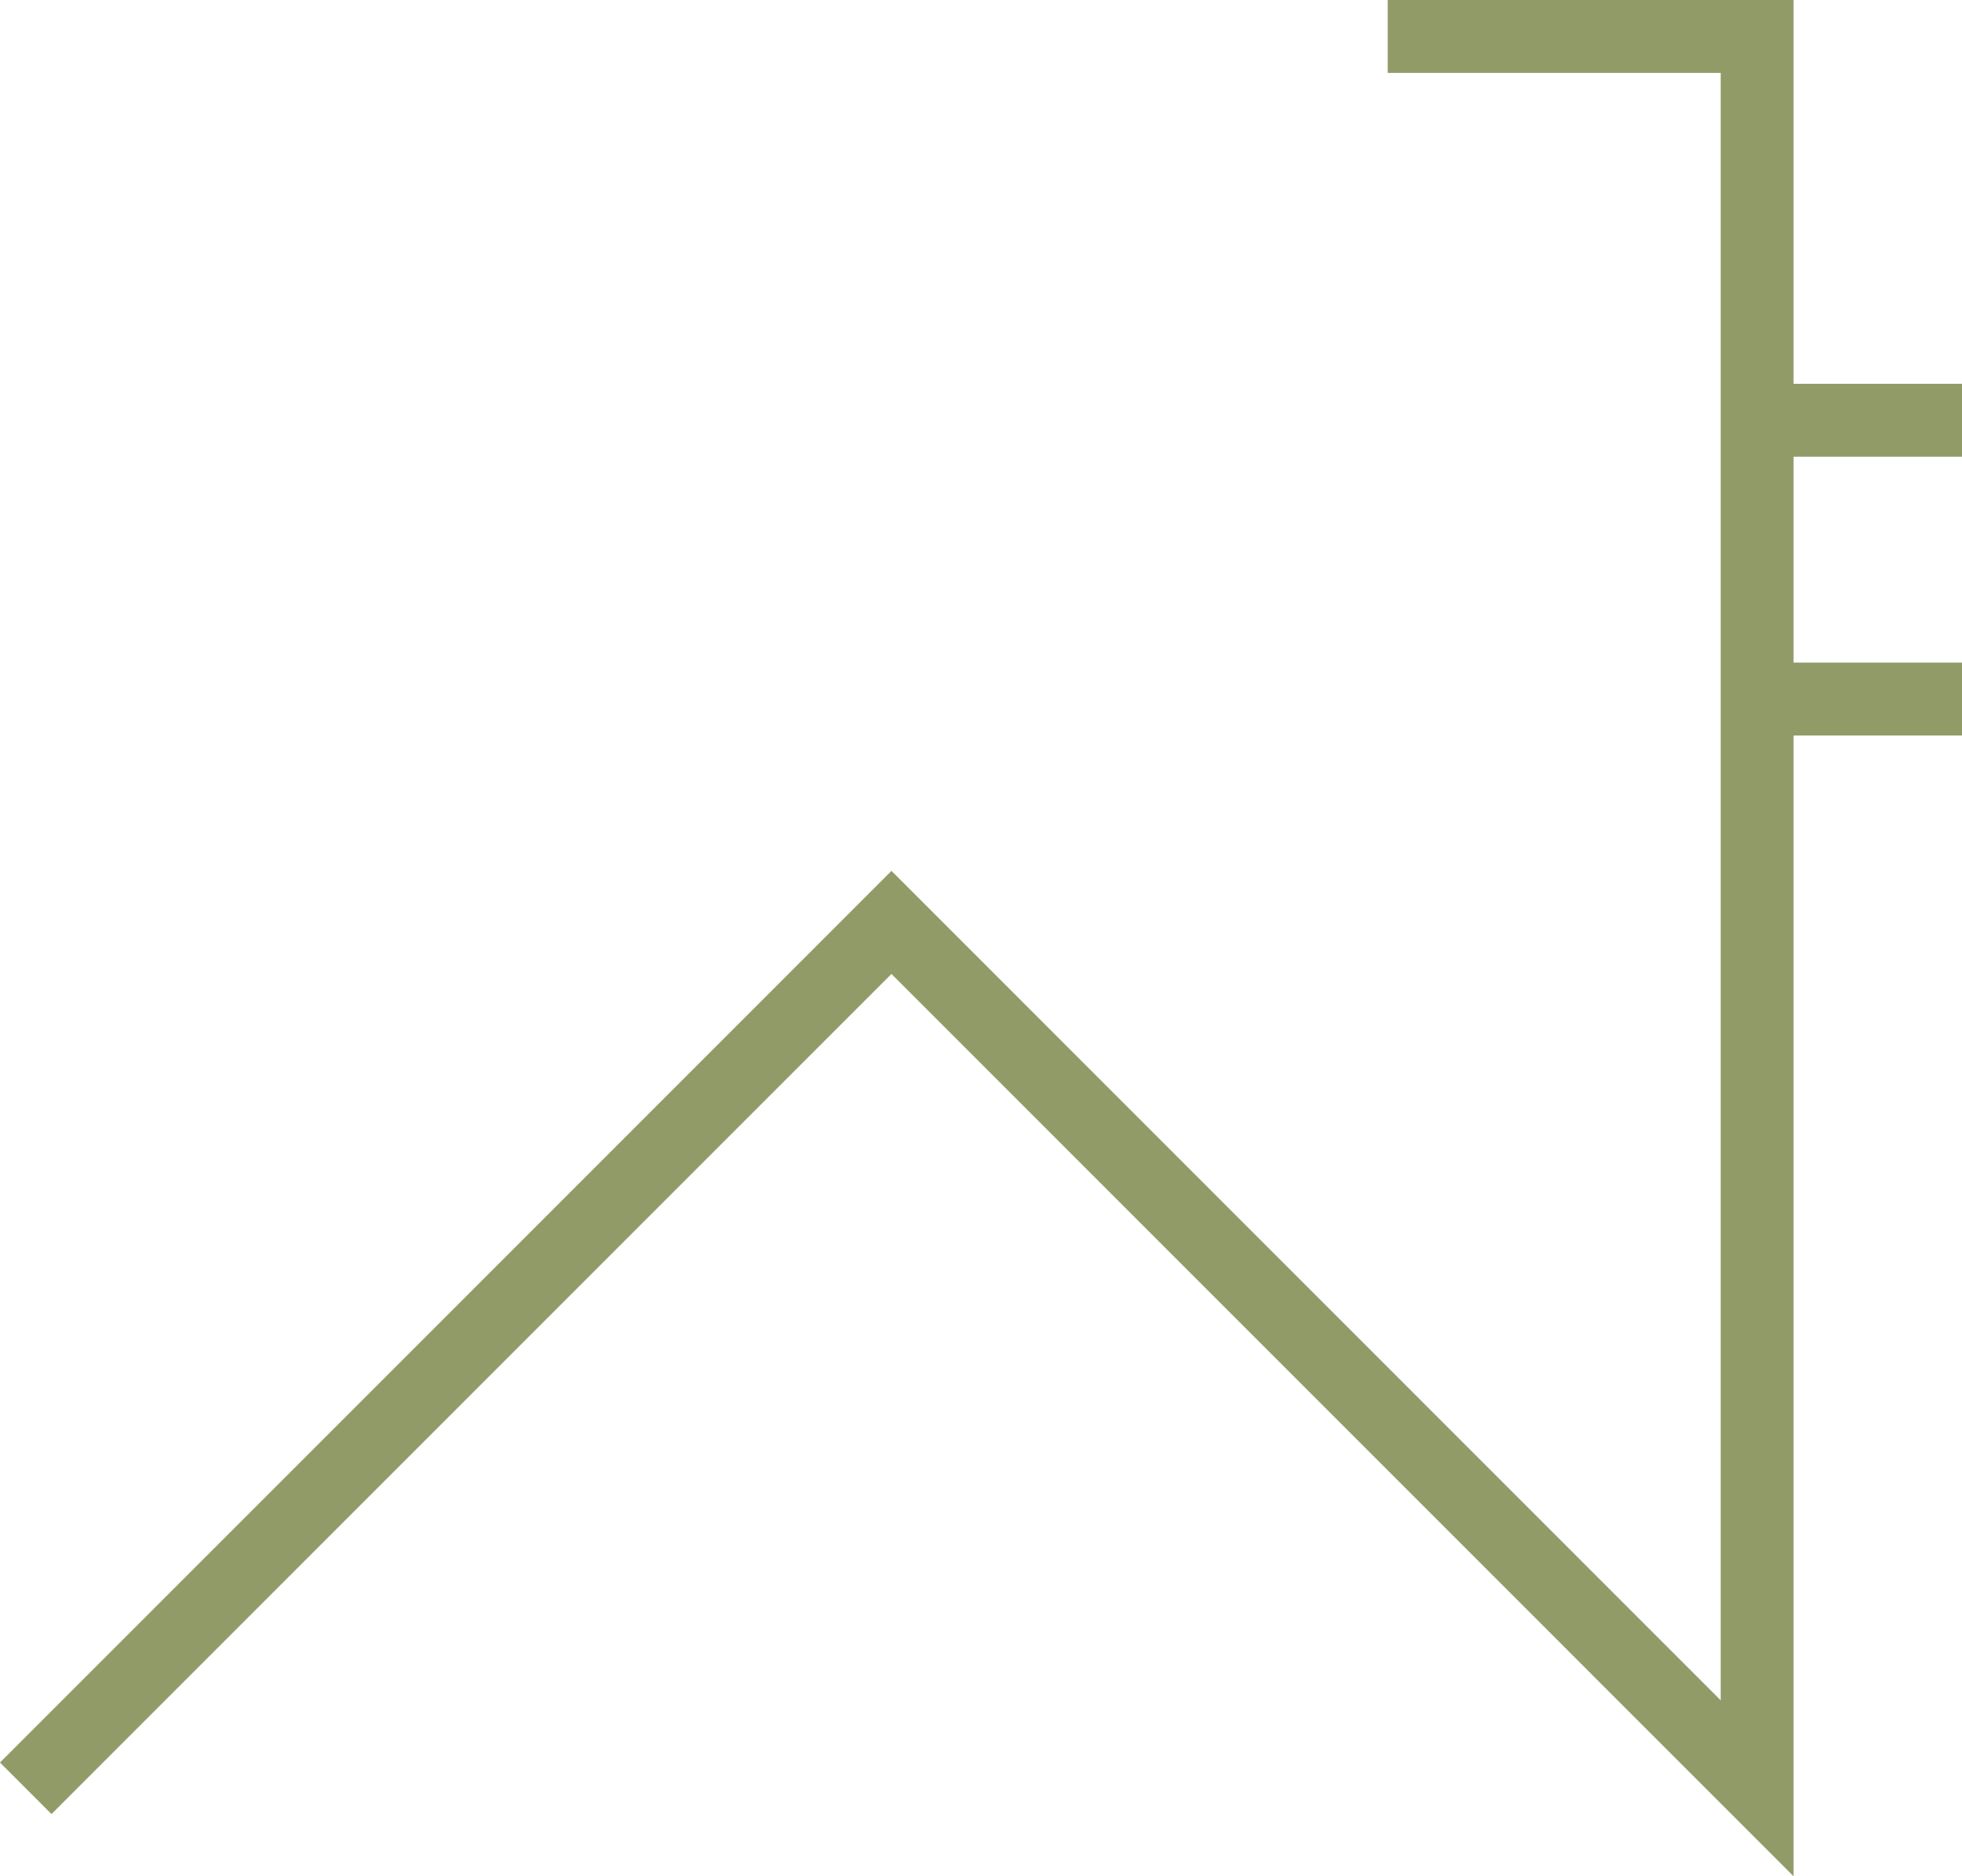 <?xml version="1.0" encoding="UTF-8"?>
<svg id="Layer_2" data-name="Layer 2" xmlns="http://www.w3.org/2000/svg" viewBox="0 0 323.13 308.95">
  <defs>
    <style>
      .cls-1 {
        fill: none;
        stroke: #919b67;
        stroke-miterlimit: 10;
        stroke-width: 12px;
      }
    </style>
  </defs>
  <g id="_메인오브젝트" data-name="메인오브젝트">
    <g>
      <polyline class="cls-1" points="4.24 294.47 146.82 151.89 289.39 294.47 289.39 6 228.55 6"/>
      <line class="cls-1" x1="289.39" y1="69.2" x2="323.13" y2="69.2"/>
      <line class="cls-1" x1="289.39" y1="115.11" x2="323.13" y2="115.11"/>
    </g>
  </g>
</svg>